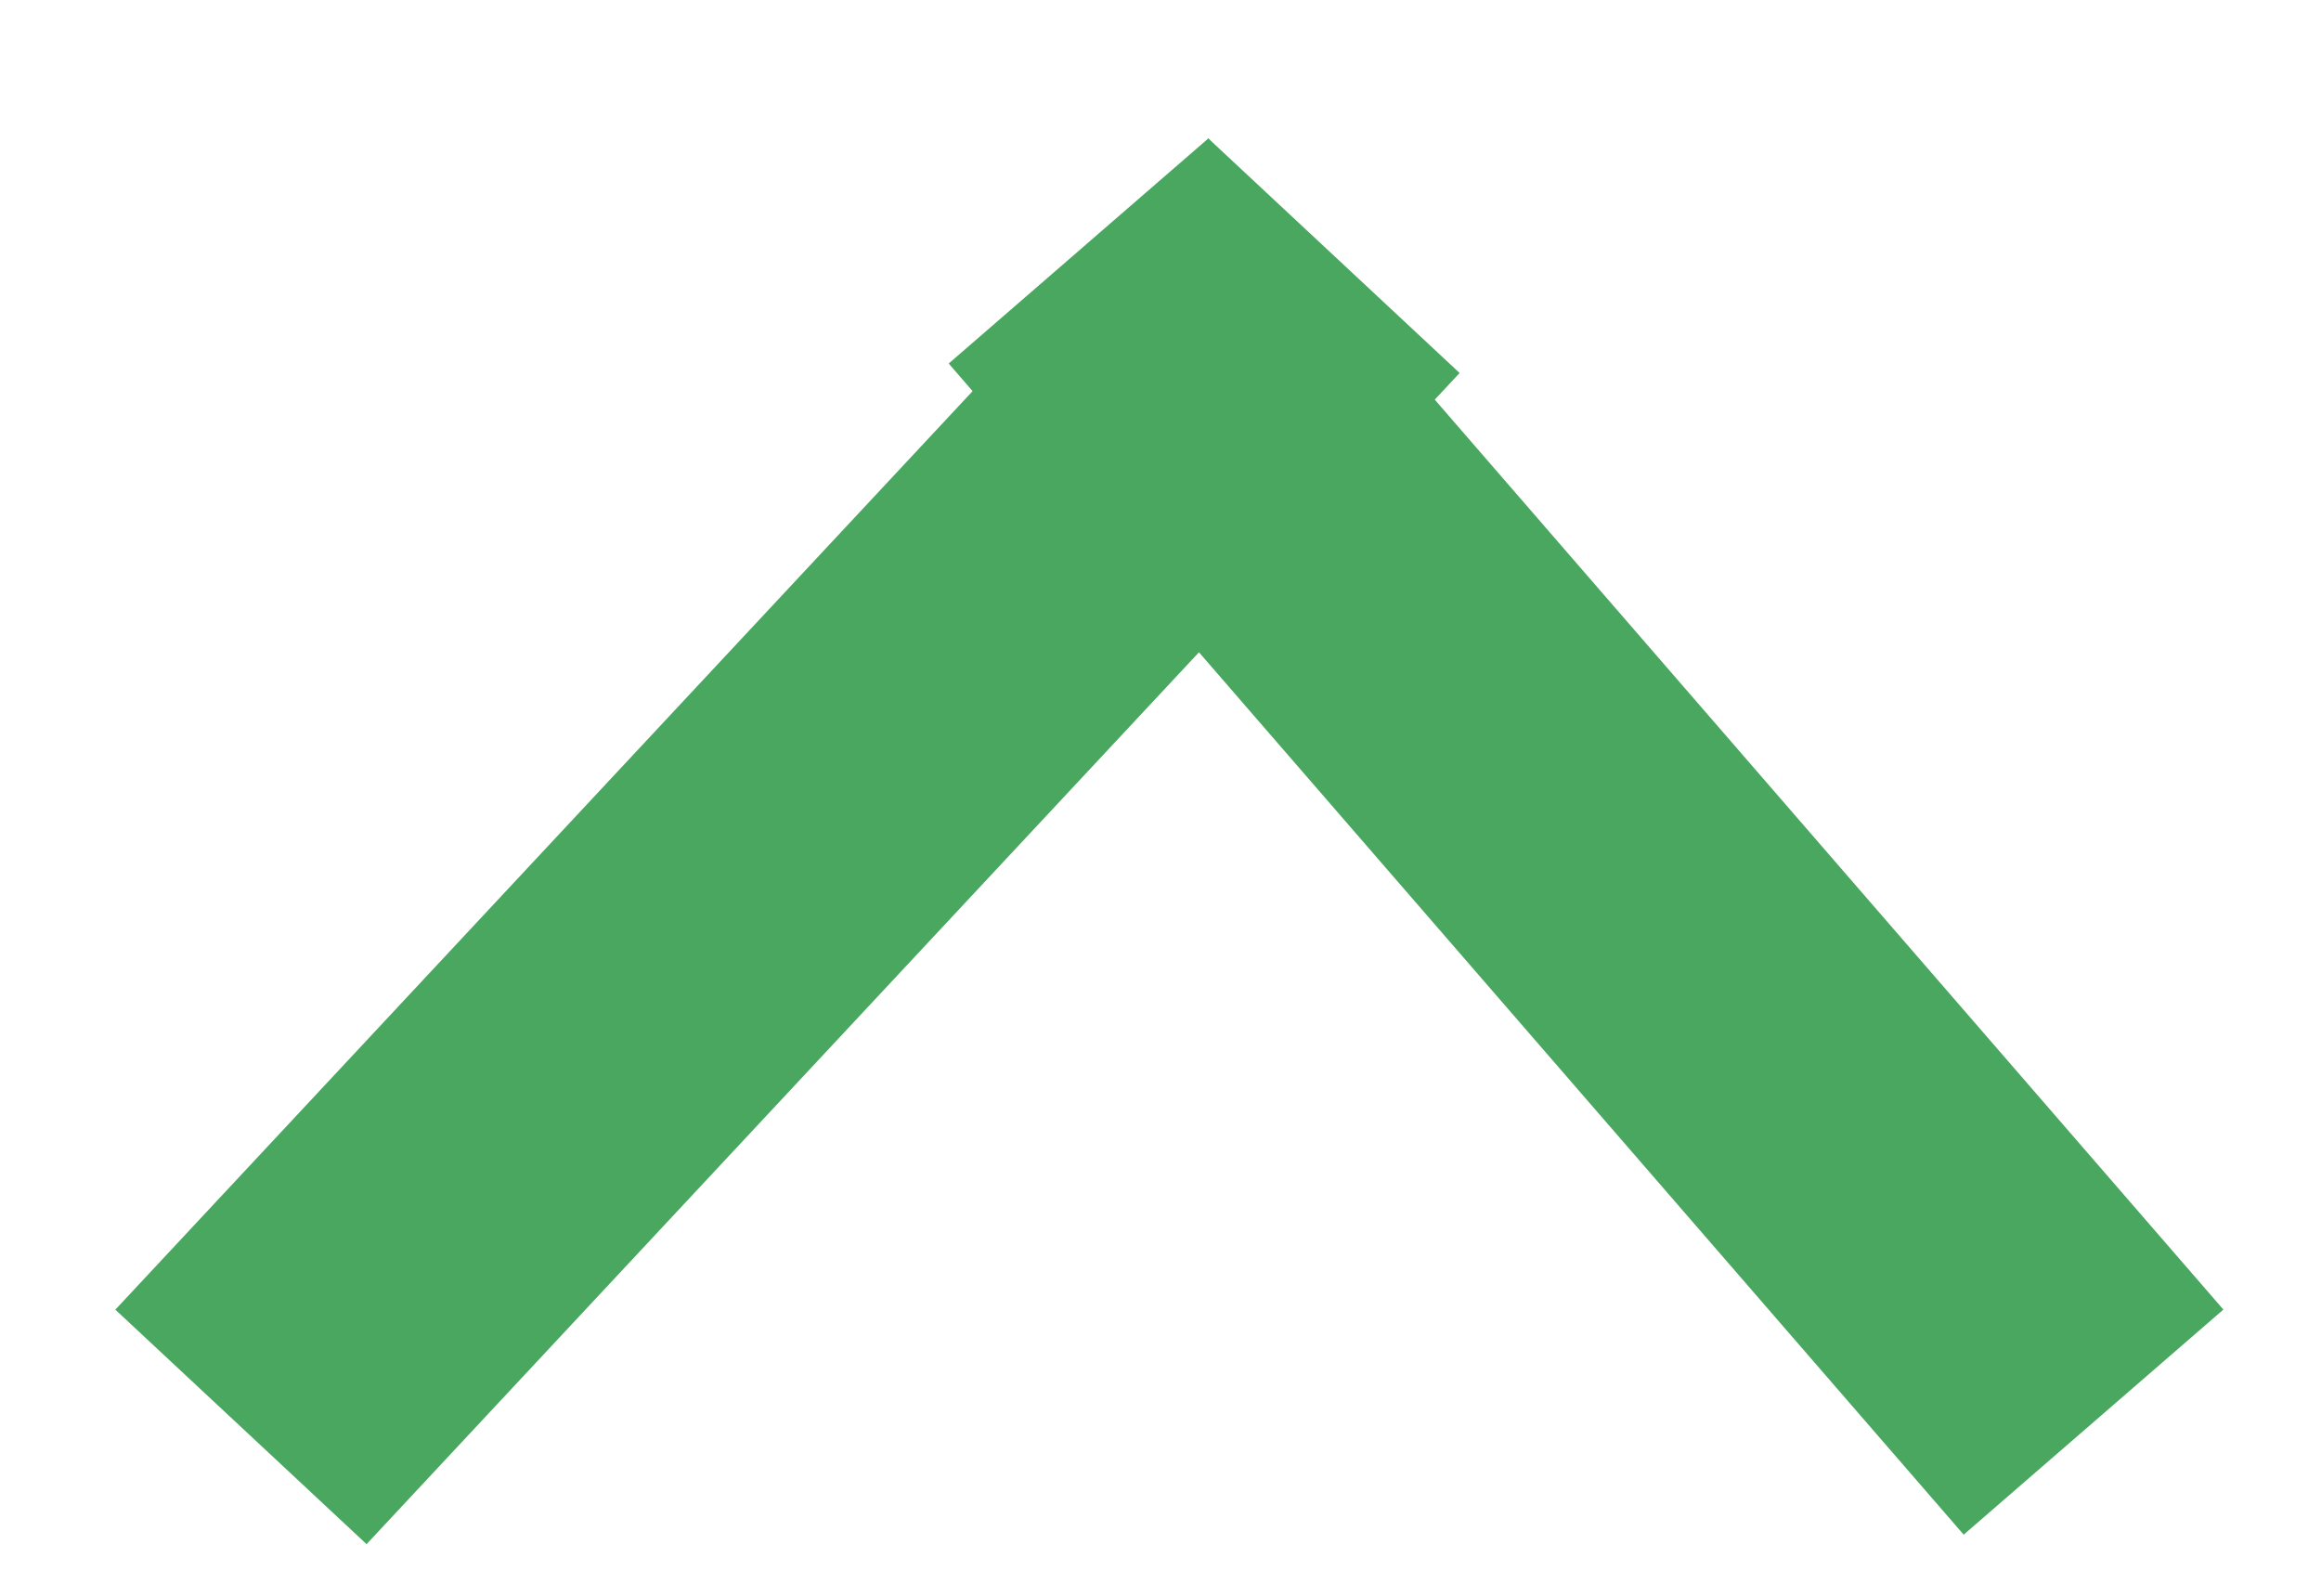 <svg width="16" height="11" viewBox="0 0 16 11" fill="none" xmlns="http://www.w3.org/2000/svg">
<line x1="14.432" y1="9.803" x2="7.435" y2="1.73" stroke="#49A760" stroke-width="2.369"/>
<line x1="9.196" y1="1.763" x2="1.661" y2="9.836" stroke="#49A760" stroke-width="2.369"/>
</svg>
